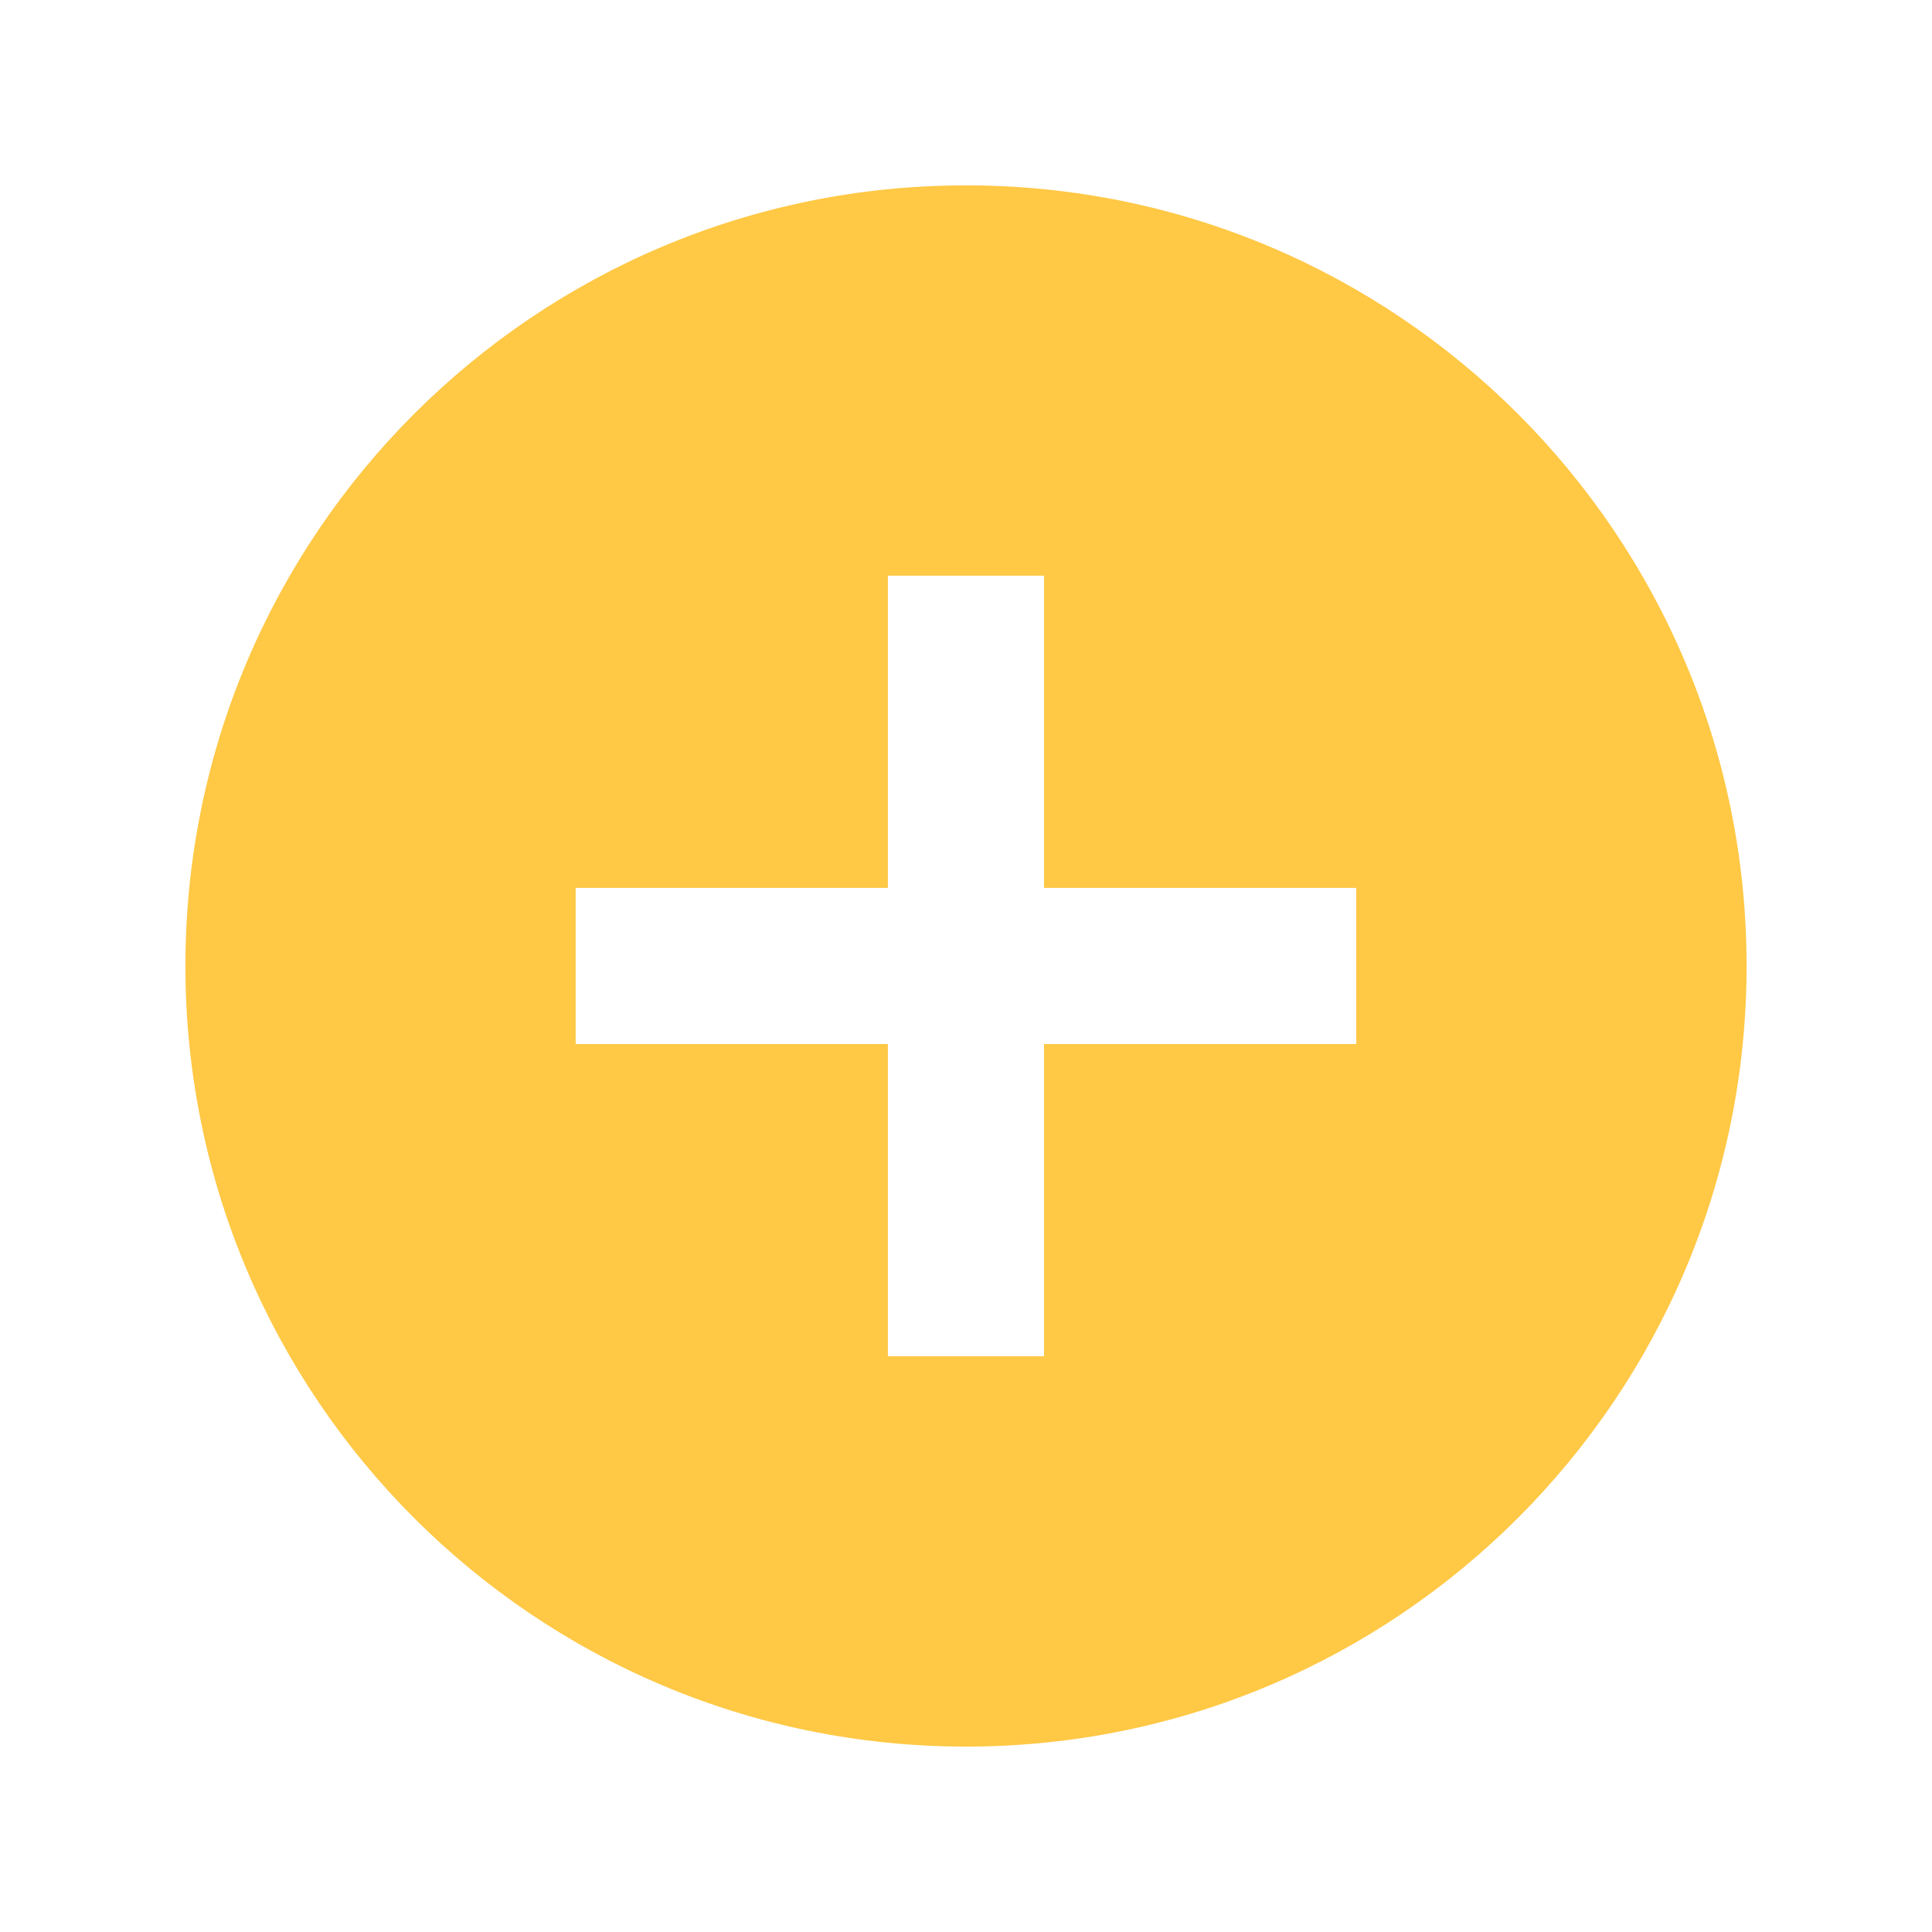 <svg width="33" height="33" viewBox="0 0 33 33" fill="none" xmlns="http://www.w3.org/2000/svg">
<g clip-path="url(#clip0_3510_11460)">
<path d="M16.5 29.833C9.136 29.833 3.167 23.863 3.167 16.499C3.167 9.135 9.136 3.166 16.5 3.166C23.864 3.166 29.833 9.135 29.833 16.499C29.833 23.863 23.864 29.833 16.5 29.833ZM15.166 15.166H9.833V17.833H15.166V23.166H17.833V17.833H23.166V15.166H17.833V9.833H15.166V15.166Z" fill="#FFC845"/>
</g>
<defs>
<clipPath id="clip0_3510_11460">
<rect width="32" height="32" fill="white" transform="translate(0.5 0.5)"/>
</clipPath>
</defs>
</svg>
